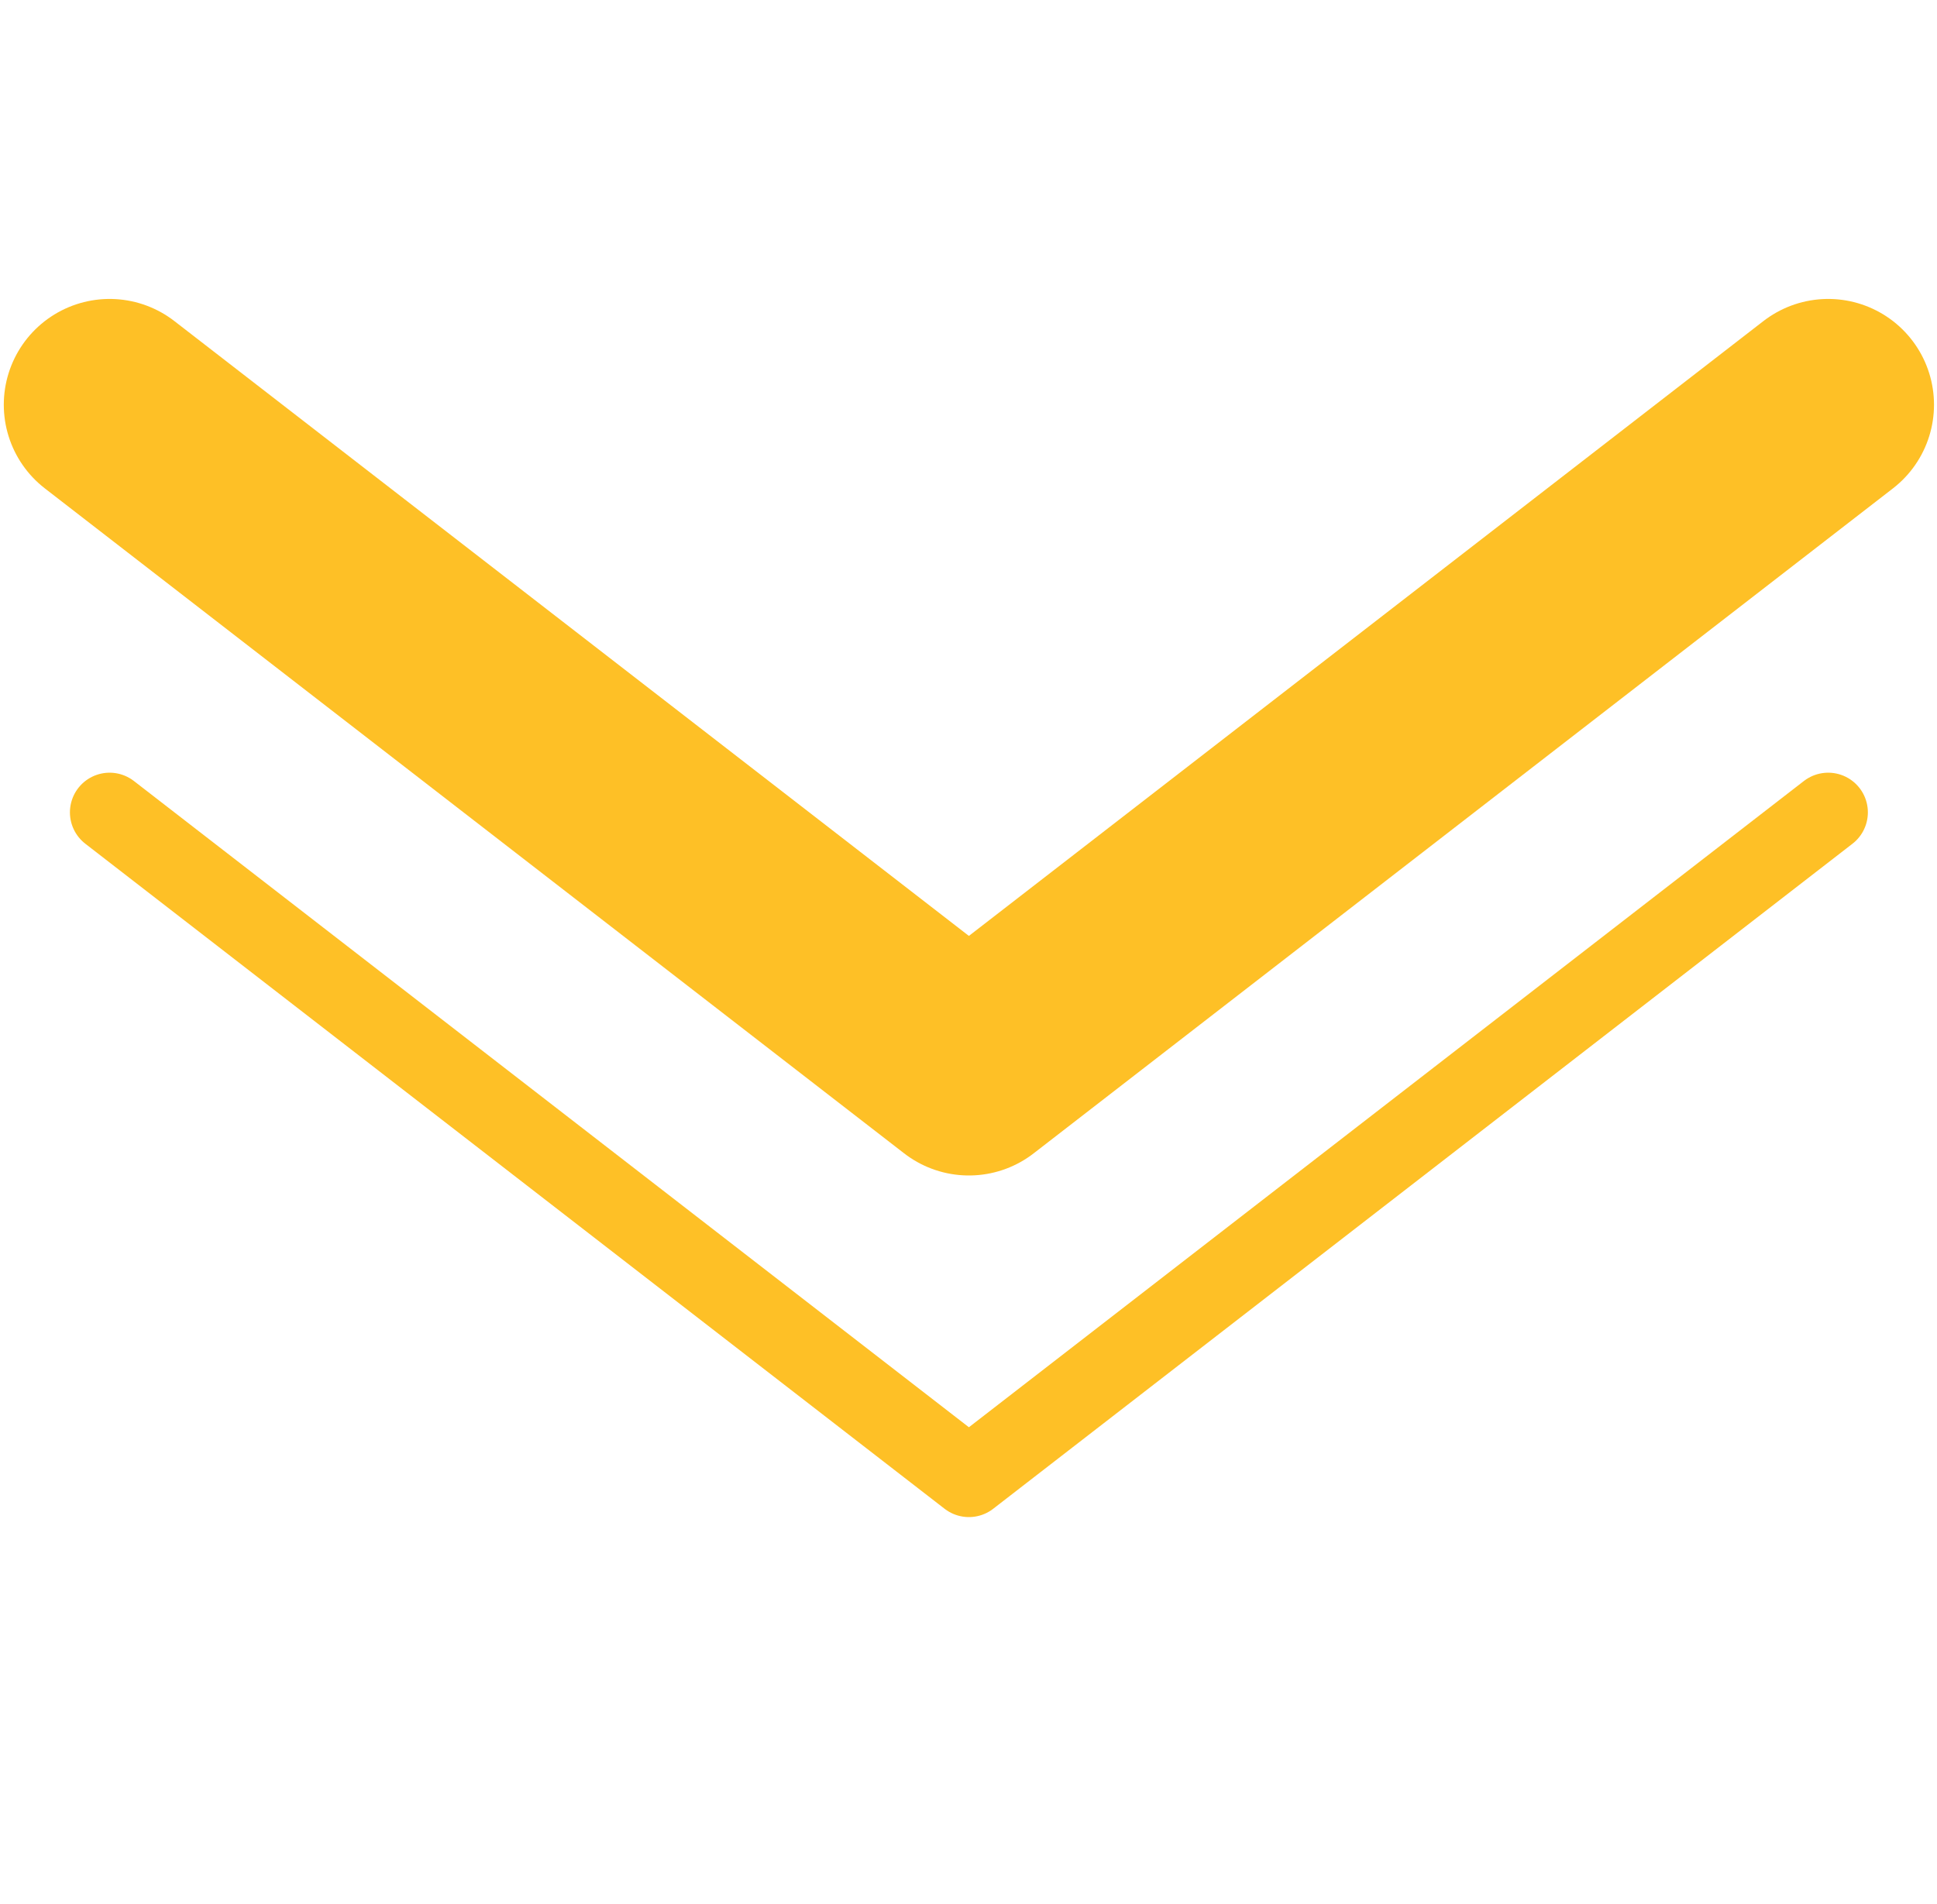 <svg xmlns="http://www.w3.org/2000/svg" viewBox="0 0 219.67 216"><defs><style>.cls-1,.cls-2{fill:none;stroke:#fec026;stroke-linecap:round;stroke-linejoin:round;}.cls-1{stroke-width:24px;}.cls-2{stroke-width:9px;}</style></defs><g id="Layer_1" data-name="Layer 1"><polyline class="cls-1" points="12.43 45.91 109.88 121.34 207.33 45.91"/></g><g id="Layer_2" data-name="Layer 2"><polyline class="cls-2" points="12.43 92.15 109.88 167.59 207.33 92.15"/></g></svg>